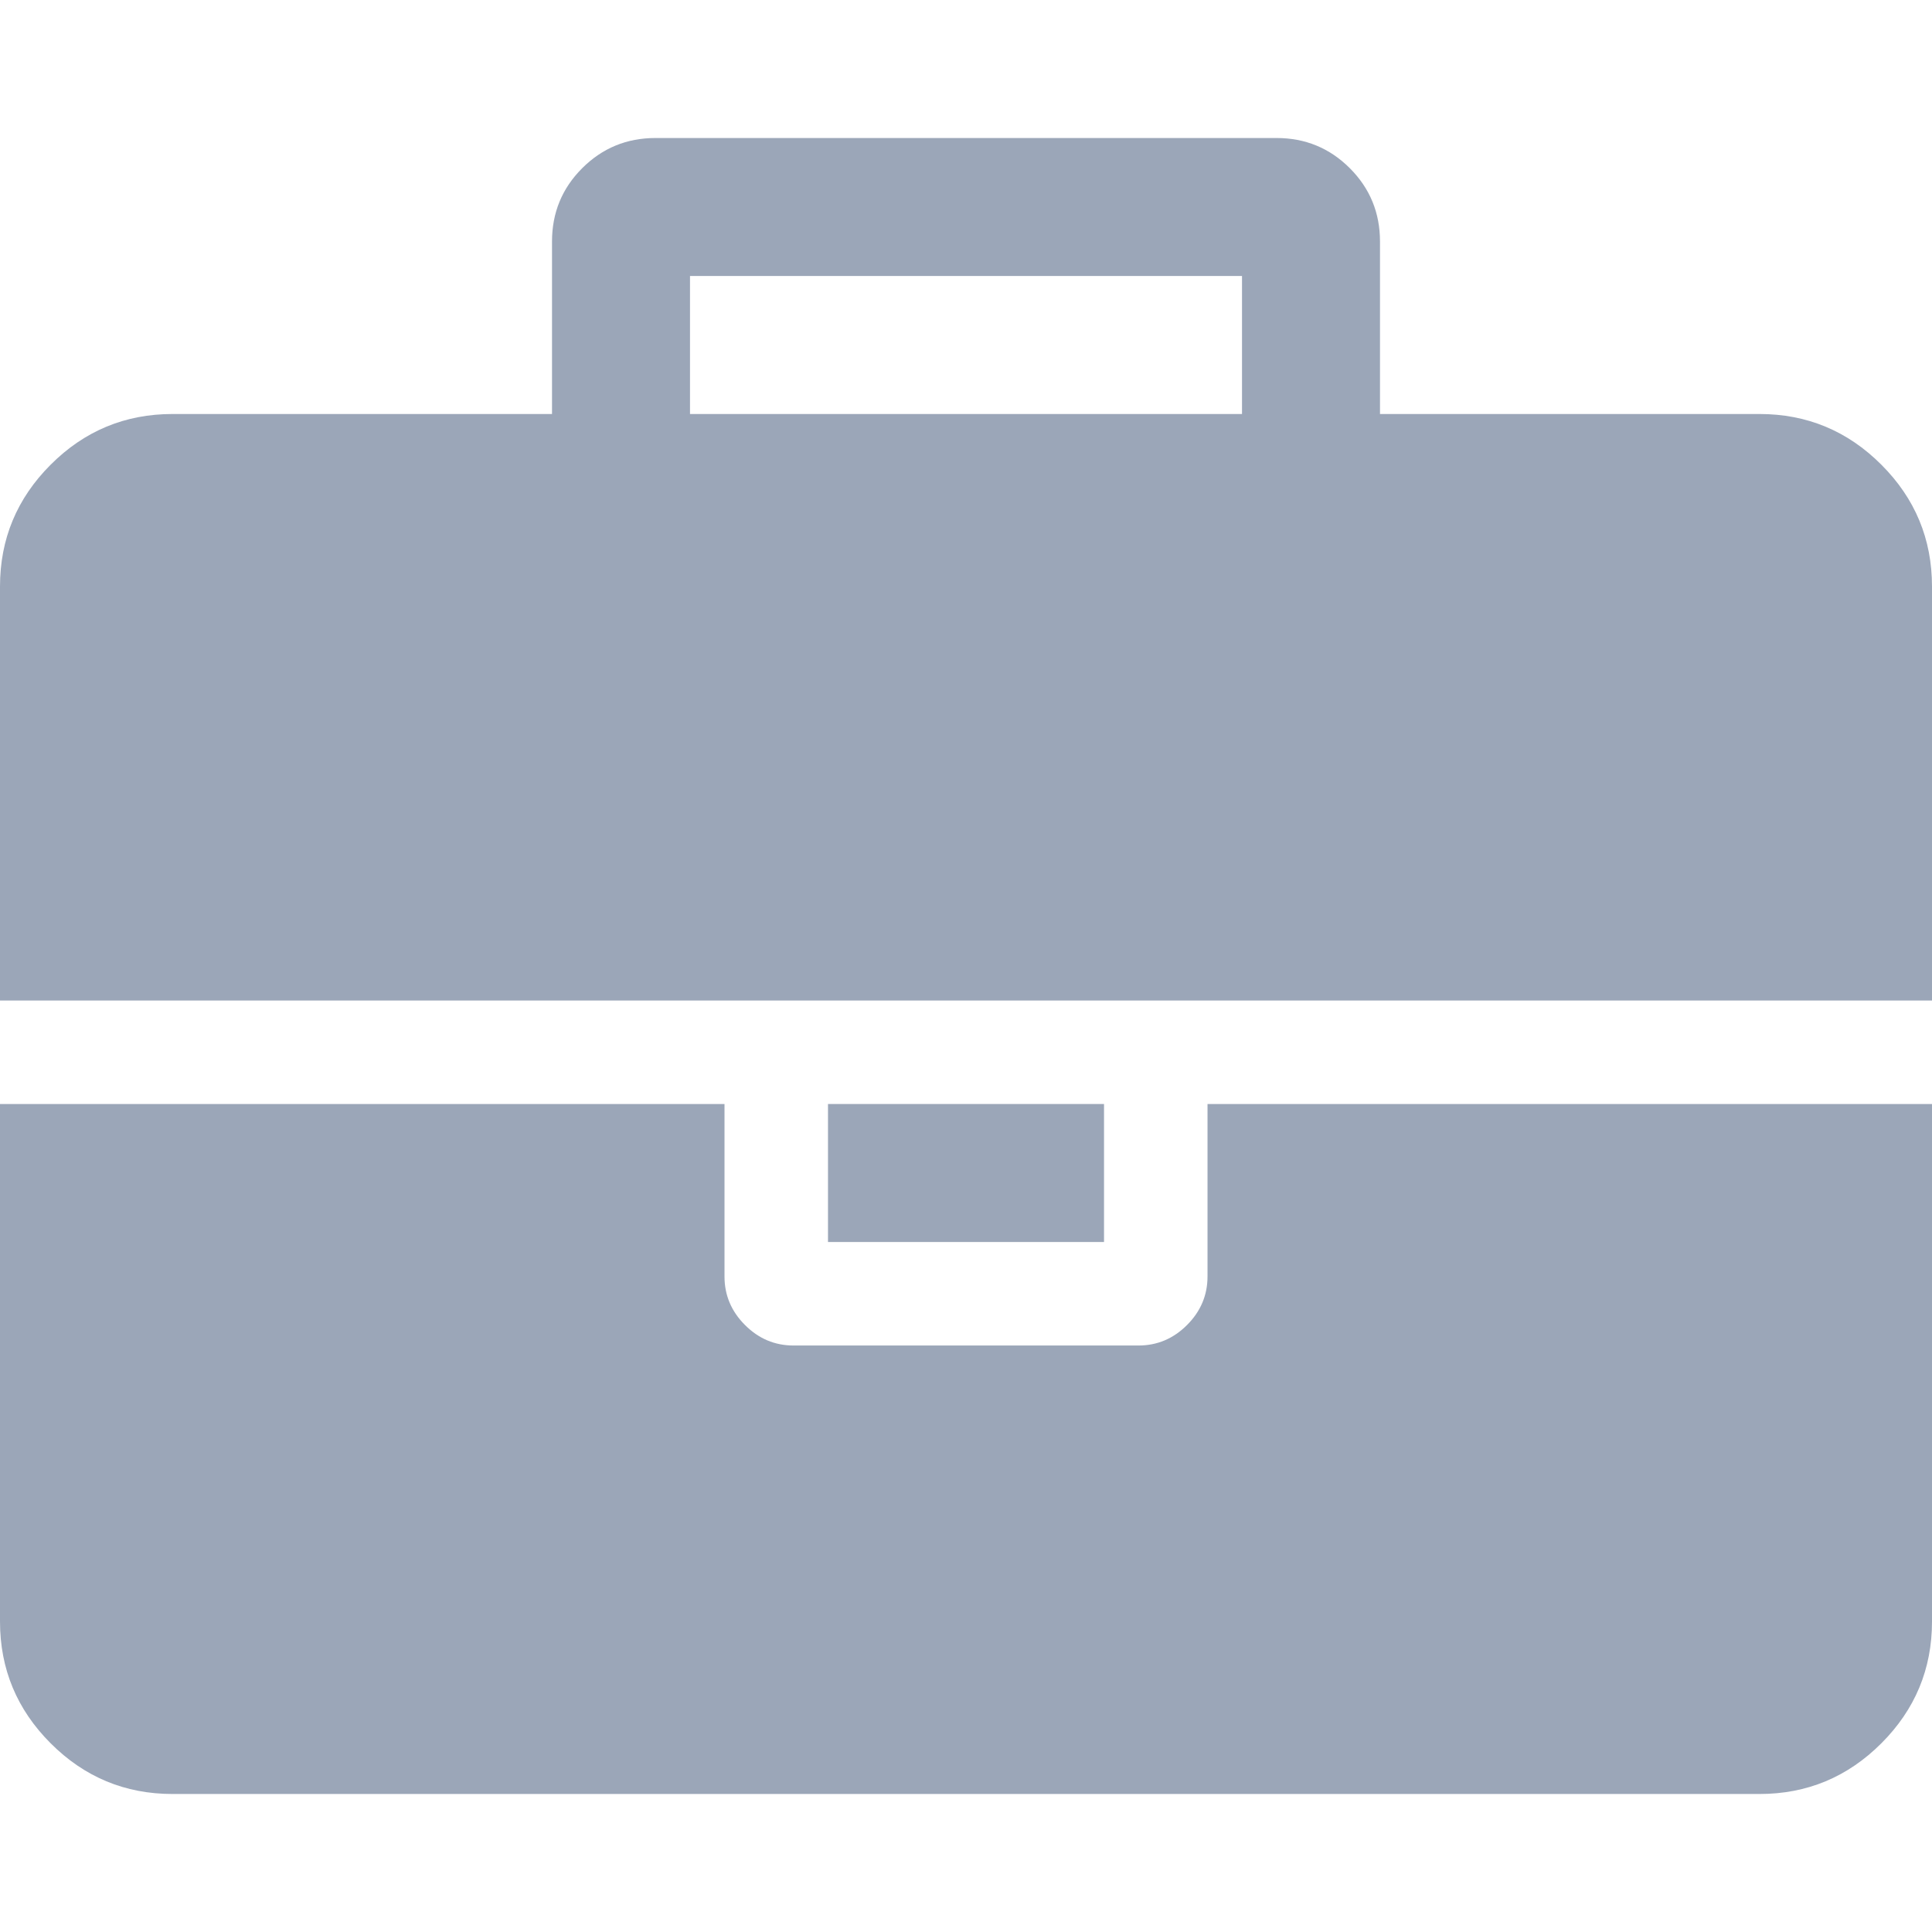 <?xml version="1.0" encoding="iso-8859-1"?>
<!-- Generator: Adobe Illustrator 16.0.0, SVG Export Plug-In . SVG Version: 6.00 Build 0)  -->
<!DOCTYPE svg PUBLIC "-//W3C//DTD SVG 1.1//EN" "http://www.w3.org/Graphics/SVG/1.1/DTD/svg11.dtd">
<svg xmlns="http://www.w3.org/2000/svg" xmlns:xlink="http://www.w3.org/1999/xlink" version="1.1" id="Capa_1" x="0px" y="0px" width="512px" height="512px" viewBox="0 0 511.626 511.627" style="enable-background:new 0 0 511.626 511.627;" xml:space="preserve">
<g>
	<g>
		<path d="M319.77,338.039c0,4.949-1.811,9.236-5.424,12.847c-3.617,3.621-7.902,5.428-12.851,5.428h-91.361    c-4.952,0-9.233-1.807-12.85-5.428c-3.616-3.61-5.424-7.897-5.424-12.847V292.36H0v137.044c0,12.56,4.471,23.312,13.418,32.257    c8.945,8.946,19.701,13.419,32.264,13.419h420.266c12.56,0,23.315-4.473,32.261-13.419c8.949-8.945,13.418-19.697,13.418-32.257    V292.36H319.77V338.039L319.77,338.039z" fill="#9ba6b8"/>
		<rect x="219.266" y="292.36" width="73.096" height="36.545" fill="#9ba6b8"/>
		<path d="M498.208,123.054c-8.945-8.947-19.701-13.418-32.261-13.418H365.446V63.953c0-7.614-2.663-14.084-7.994-19.414    c-5.325-5.327-11.8-7.993-19.411-7.993H173.589c-7.612,0-14.083,2.666-19.414,7.993s-7.994,11.799-7.994,19.414v45.683H45.682    c-12.562,0-23.318,4.471-32.264,13.418C4.471,132,0,142.75,0,155.313v109.636h511.626V155.313    C511.626,142.75,507.158,132,498.208,123.054z M328.904,109.636H182.725V73.089h146.179V109.636z" fill="#9ba6b8"/>
	</g>
</g>
<g>
</g>
<g>
</g>
<g>
</g>
<g>
</g>
<g>
</g>
<g>
</g>
<g>
</g>
<g>
</g>
<g>
</g>
<g>
</g>
<g>
</g>
<g>
</g>
<g>
</g>
<g>
</g>
<g>
</g>
</svg>
